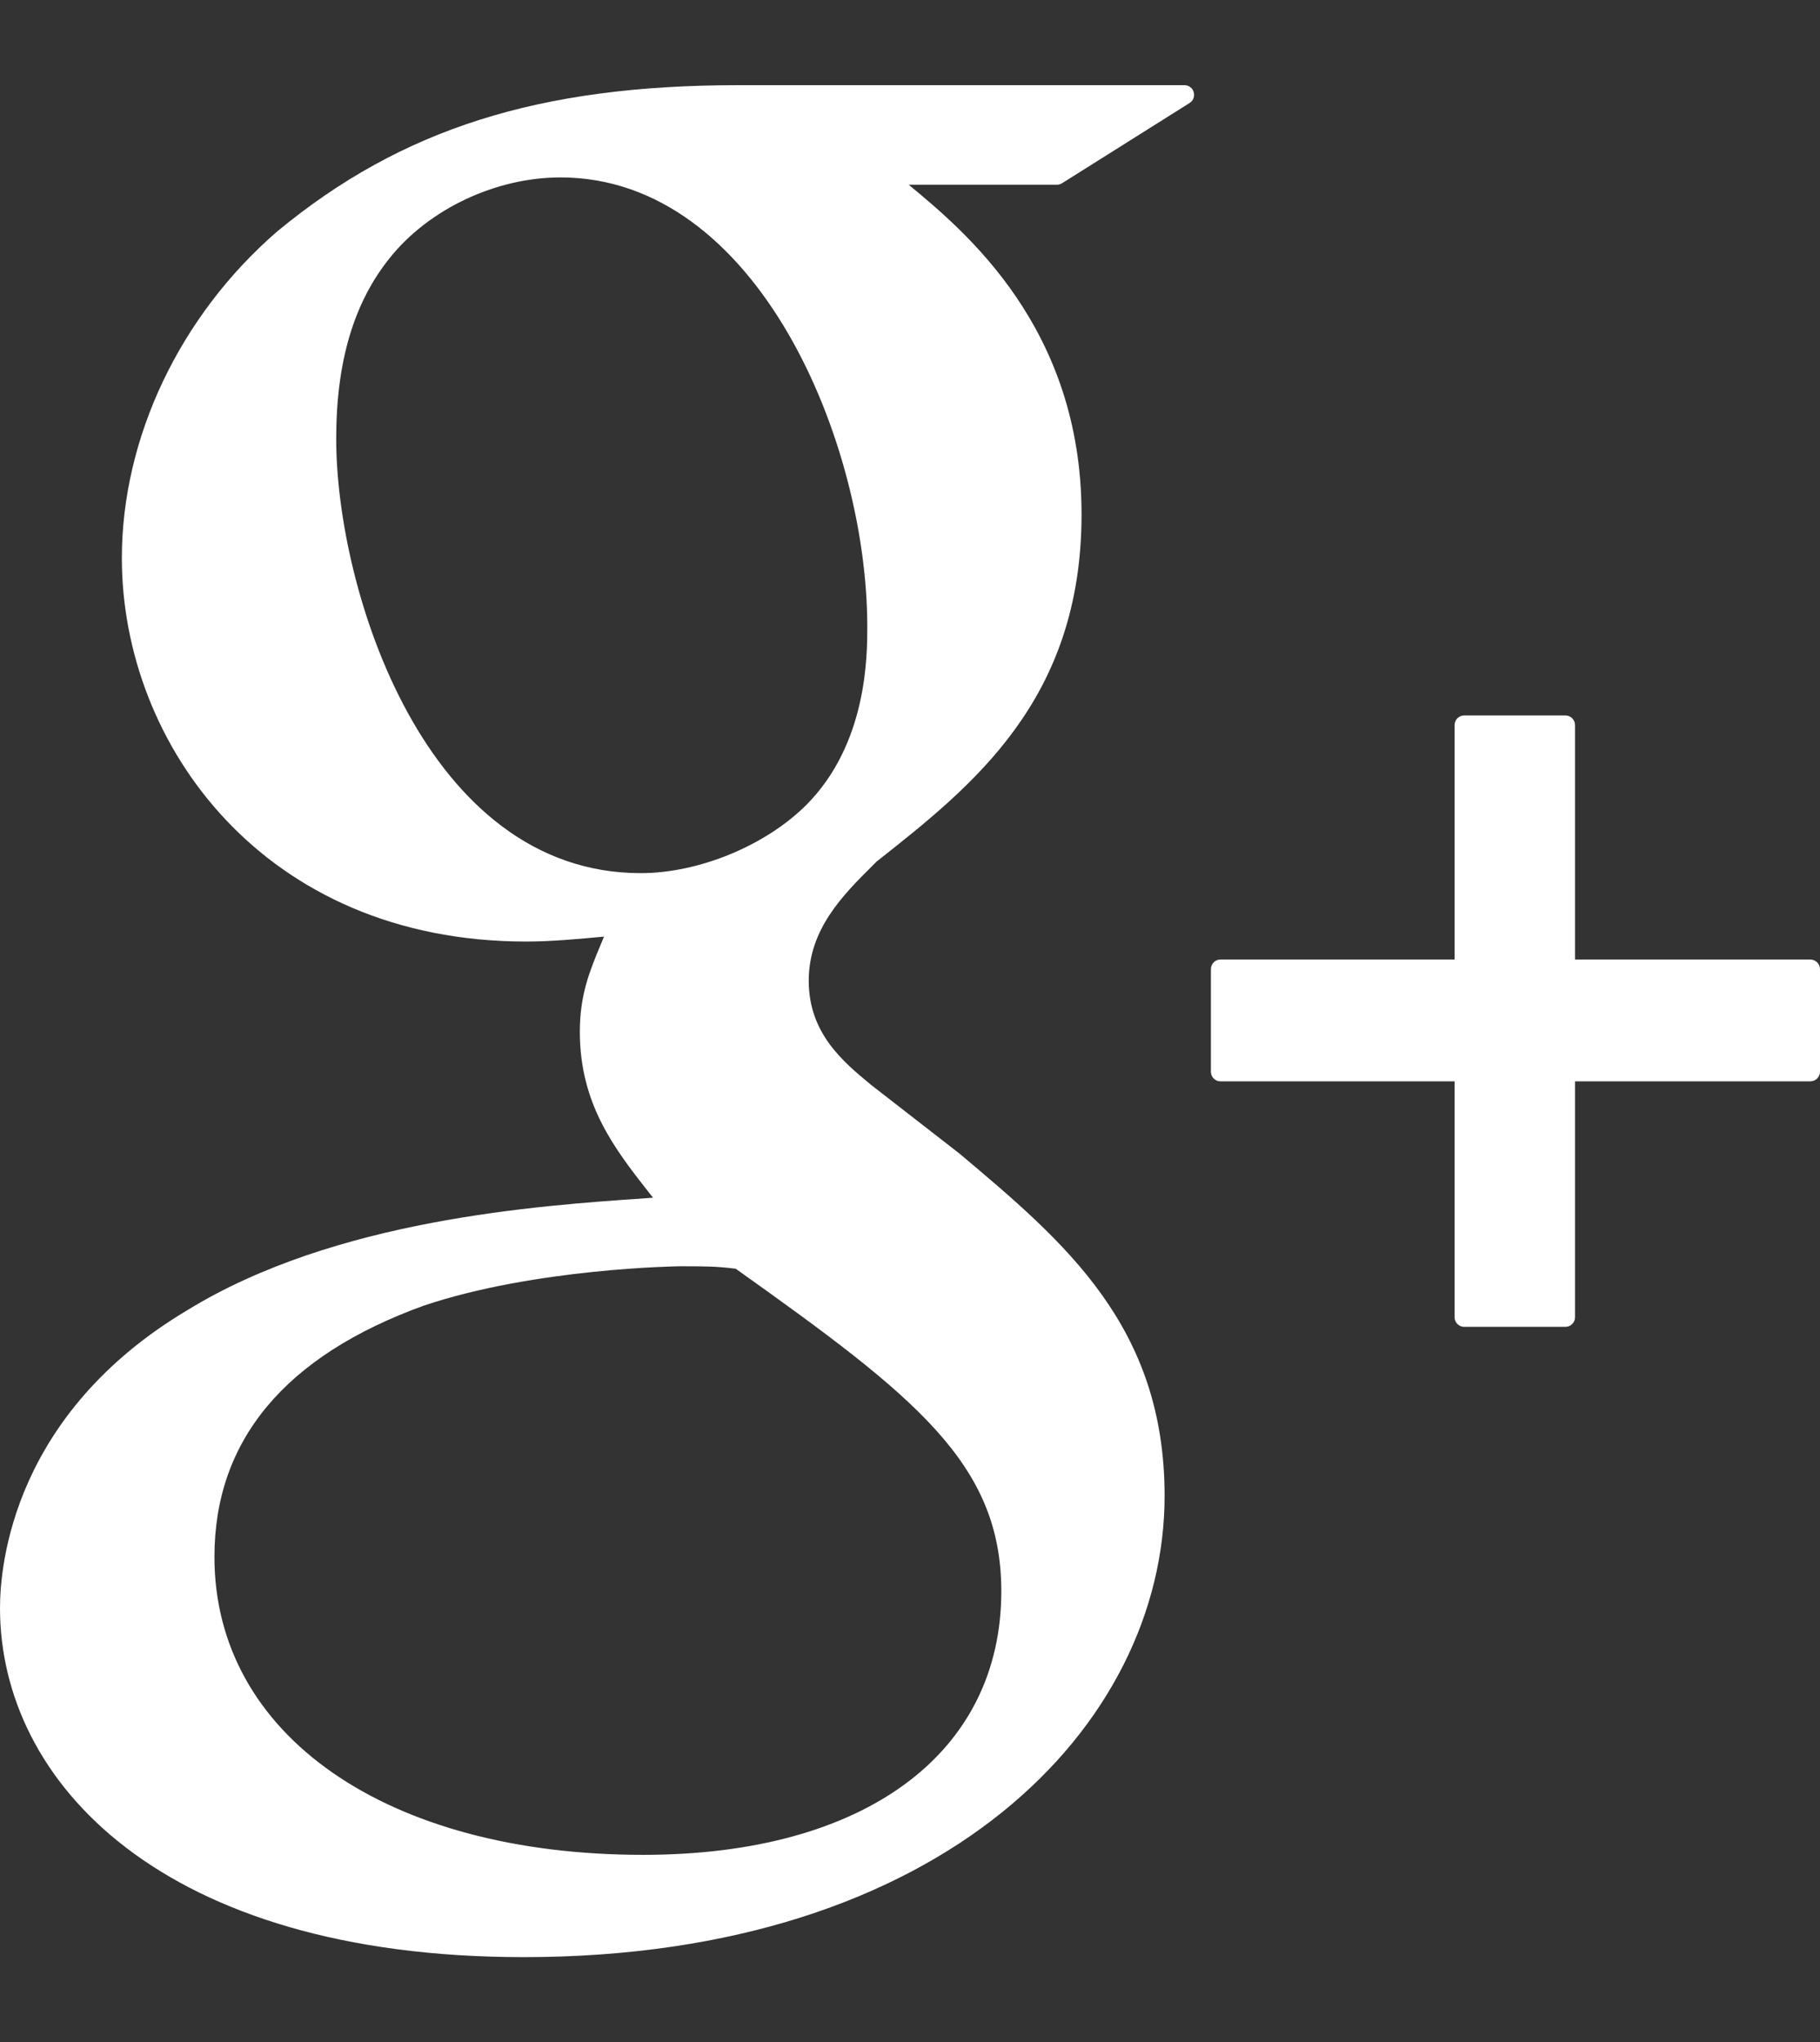 <?xml version="1.0" encoding="utf-8"?>
<!-- Generator: Adobe Illustrator 16.0.0, SVG Export Plug-In . SVG Version: 6.00 Build 0)  -->
<!DOCTYPE svg PUBLIC "-//W3C//DTD SVG 1.1//EN" "http://www.w3.org/Graphics/SVG/1.1/DTD/svg11.dtd">
<svg version="1.1" id="Layer_1" xmlns="http://www.w3.org/2000/svg" xmlns:xlink="http://www.w3.org/1999/xlink" x="0px" y="0px"
	 width="21.388px" height="24px" viewBox="0 0 21.388 24" enable-background="new 0 0 21.388 24" xml:space="preserve">
<rect x="0" y="0" width="21.388" height="24" fill="#333333" stroke="none"/>
<g>
	<g>
		<path fill="#FFFFFF" d="M13.92,1.001H8.674c-2.338,0-3.957,0.513-5.413,1.716C2.116,3.706,1.432,5.142,1.432,6.559
			c0,2.185,1.666,4.506,4.751,4.506c0.298,0,0.626-0.031,0.915-0.058l-0.043,0.104c-0.123,0.297-0.241,0.577-0.241,1.014
			c0,0.853,0.411,1.377,0.809,1.886l0.051,0.064l-0.089,0.007c-1.274,0.087-3.646,0.25-5.38,1.313C0.159,16.613,0,18.384,0,18.897
			C0,20.939,1.902,23,6.154,23c4.944,0,7.532-2.728,7.532-5.421c0-1.993-1.17-2.978-2.409-4.021l-1.046-0.813
			c-0.324-0.269-0.727-0.602-0.727-1.219c0-0.607,0.402-1.008,0.759-1.362l0.036-0.037c1.129-0.891,2.411-1.899,2.411-4.082
			c0-2.195-1.372-3.328-2.031-3.874h1.741c0.021,0,0.042-0.006,0.06-0.017l1.499-0.943c0.045-0.028,0.063-0.08,0.049-0.128
			C14.016,1.036,13.971,1.001,13.92,1.001z M7.558,21.798c-3.014,0-5.038-1.407-5.038-3.502c0-1.368,0.828-2.361,2.459-2.952
			c1.307-0.44,2.992-0.463,3.009-0.463c0.286,0,0.43,0,0.658,0.029c2.109,1.501,3.121,2.288,3.121,3.79
			C11.767,20.611,10.155,21.798,7.558,21.798z M7.529,10.261c-2.528,0-3.578-3.324-3.578-5.104c0-0.906,0.206-1.599,0.629-2.125
			c0.46-0.576,1.247-0.947,2.006-0.947c2.321,0,3.606,3.121,3.606,5.279c0,0.341,0,1.376-0.716,2.095
			C8.995,9.939,8.212,10.261,7.529,10.261z"/>
		<path fill="#FFFFFF" d="M21.273,11.276h-2.764V8.521c0-0.063-0.051-0.113-0.113-0.113h-1.189c-0.063,0-0.113,0.05-0.113,0.113
			v2.755h-2.751c-0.063,0-0.113,0.051-0.113,0.114v1.205c0,0.063,0.051,0.113,0.113,0.113h2.751v2.773
			c0,0.062,0.051,0.112,0.113,0.112h1.189c0.063,0,0.113-0.051,0.113-0.112v-2.773h2.764c0.063,0,0.115-0.051,0.115-0.113V11.39
			C21.388,11.327,21.337,11.276,21.273,11.276z"/>
	</g>
</g>
</svg>

